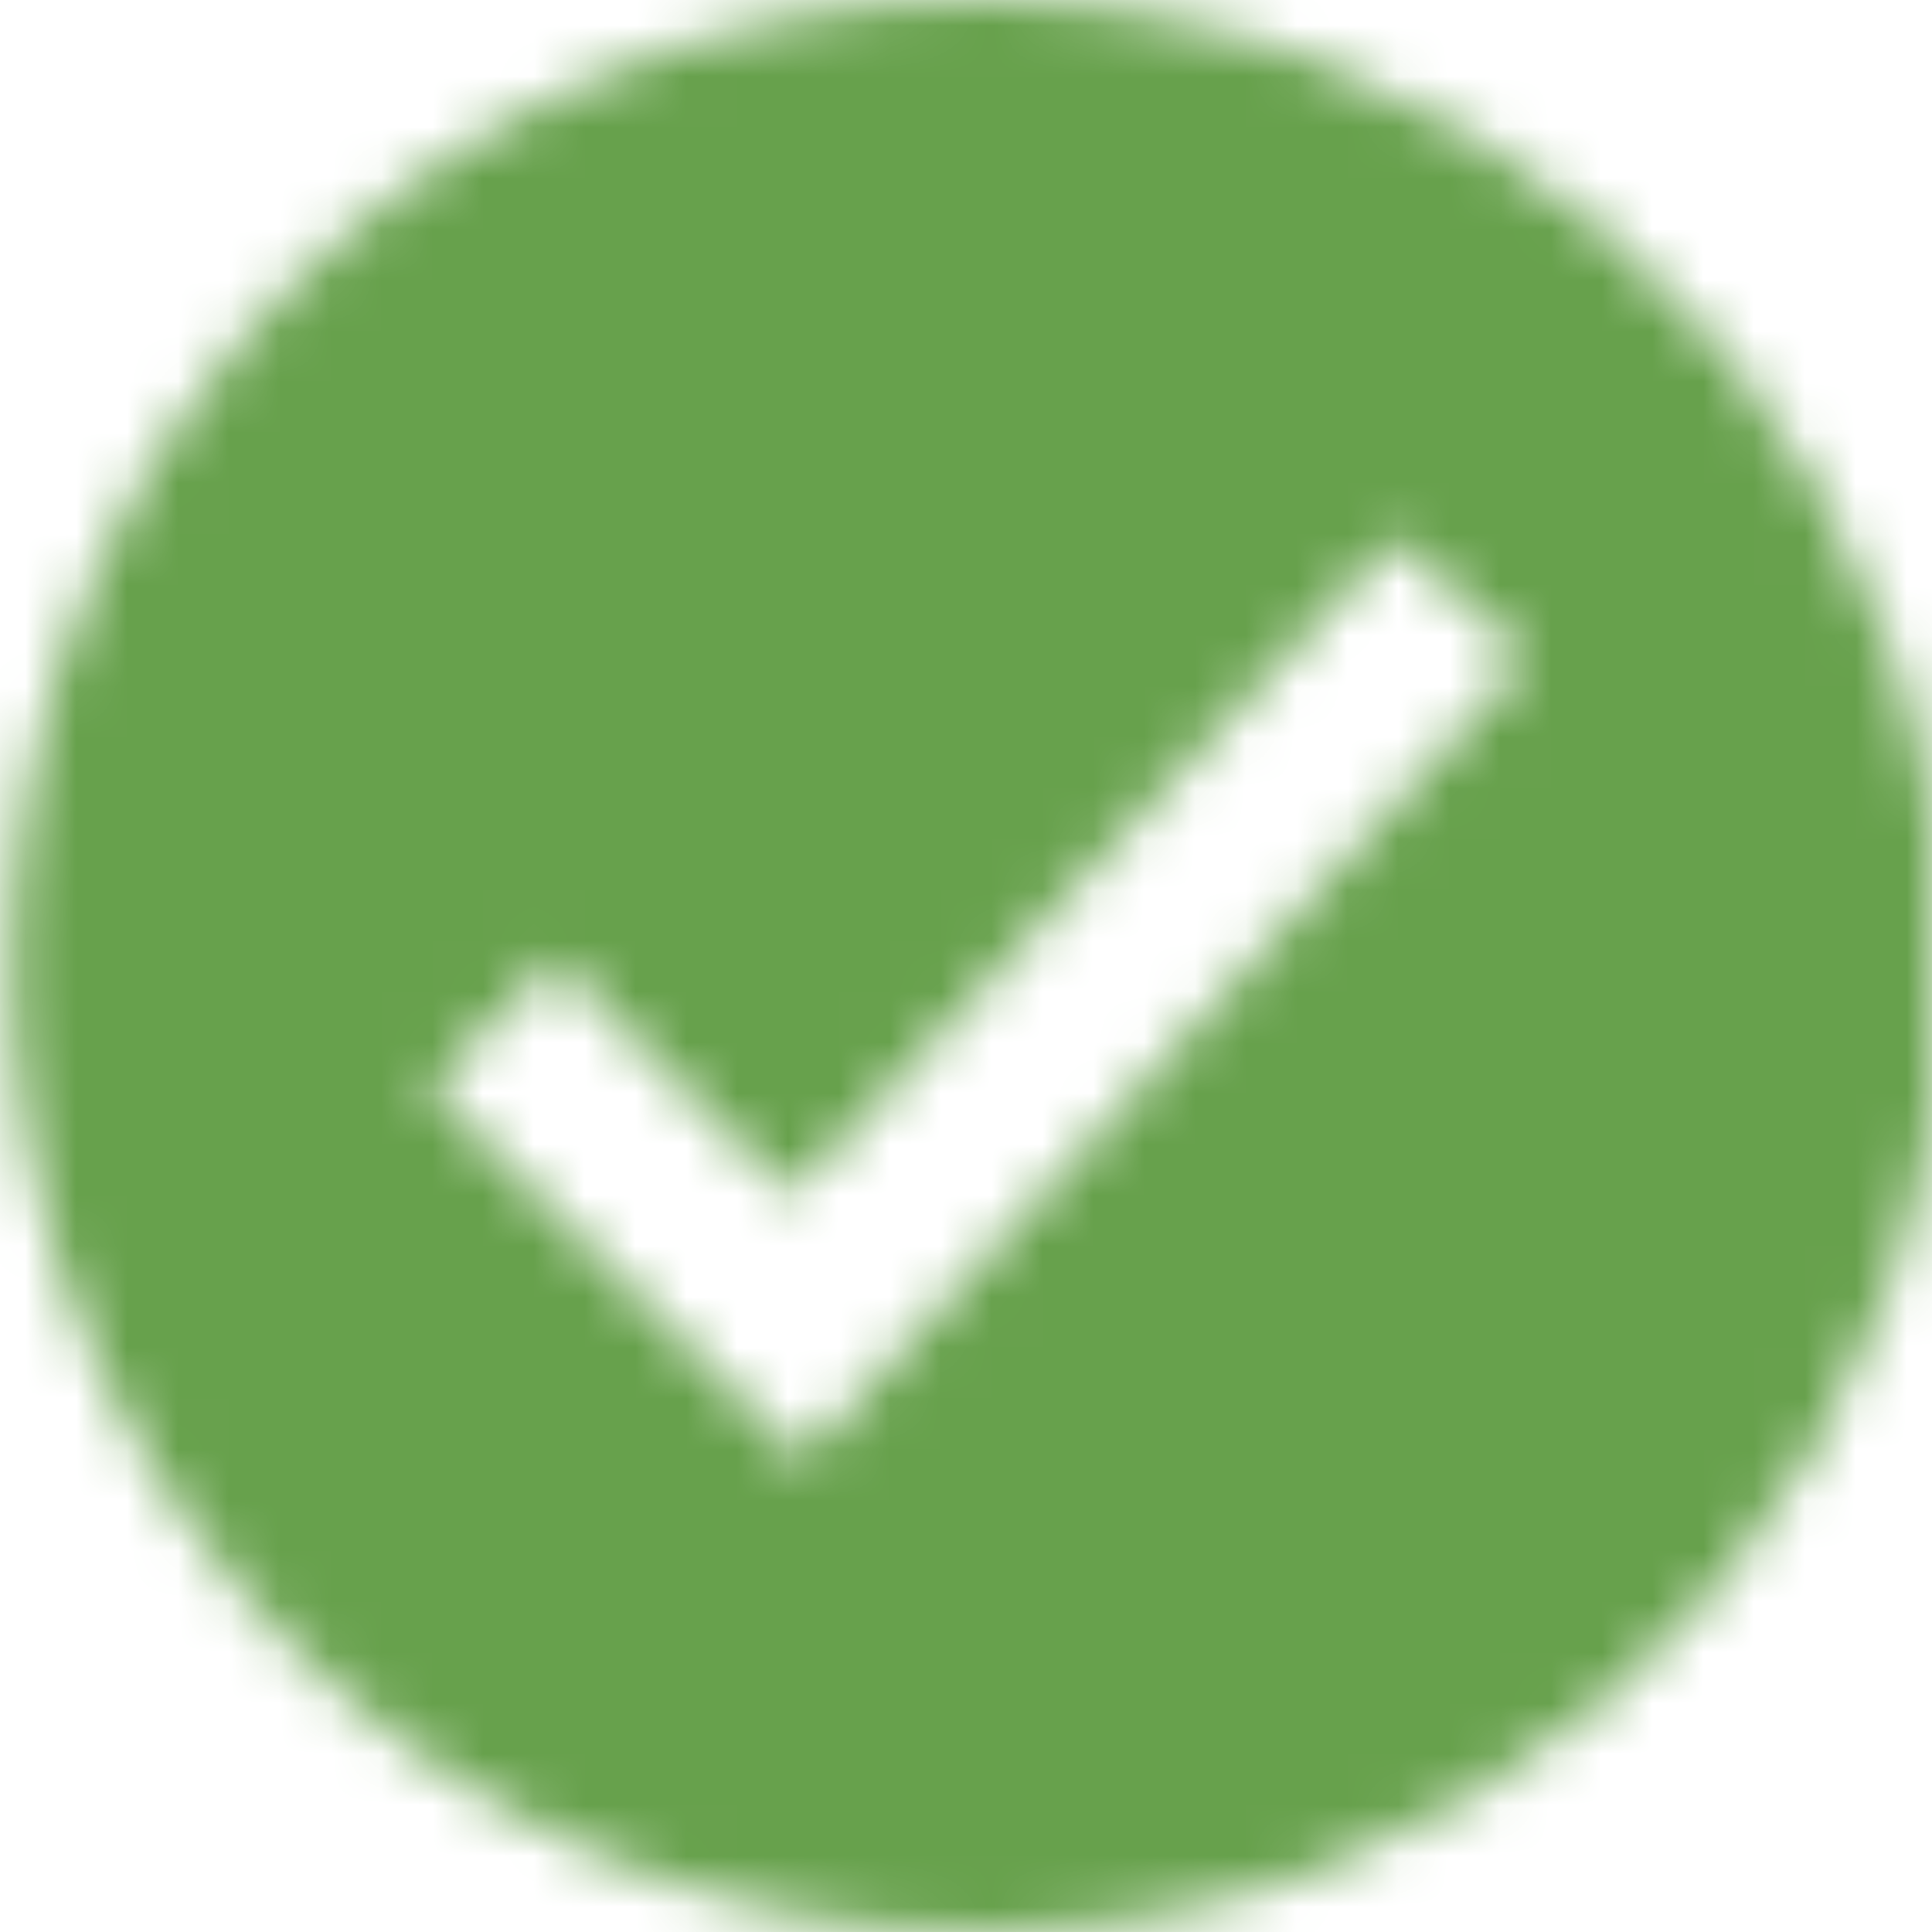 <?xml version="1.0" encoding="UTF-8"?>
<svg width="38px" height="38px" viewBox="0 0 38 38" version="1.1" xmlns="http://www.w3.org/2000/svg" xmlns:xlink="http://www.w3.org/1999/xlink">
    <!-- Generator: Sketch 43.2 (39069) - http://www.bohemiancoding.com/sketch -->
    <title>check-icon</title>
    <desc>Created with Sketch.</desc>
    <defs>
        <path d="M38,15.987 L38,22.013 C36.556,31.075 28.706,38 19.238,38 C8.744,38 0.238,29.494 0.238,19 C0.238,8.506 8.744,0 19.238,0 C28.706,0 36.556,6.925 38,15.987 L38,15.987 Z M27.438,10.576 L30.037,12.951 L15.787,28.722 L8.438,21.374 L10.925,18.887 L15.563,23.526 L27.438,10.575 L27.438,10.576 Z" id="path-1"></path>
    </defs>
    <g id="Pages" stroke="none" stroke-width="1" fill="none" fill-rule="evenodd">
        <g id="Web-Mobile" transform="translate(-150, -8930)">
            <g id="Iconography" transform="translate(15, 8602)">
                <g id="Group-18" transform="translate(2, 109)">
                    <g id="check-icon" transform="translate(133, 219)">
                        <mask id="mask-2" fill="white">
                            <use xlink:href="#path-1"></use>
                        </mask>
                        <g id="Clip-2"></g>
                        <polygon id="Fill-1" fill="#67A14C" mask="url(#mask-2)" points="-2.731 40.969 41.206 40.969 41.206 -2.969 -2.731 -2.969"></polygon>
                    </g>
                </g>
            </g>
        </g>
    </g>
</svg>